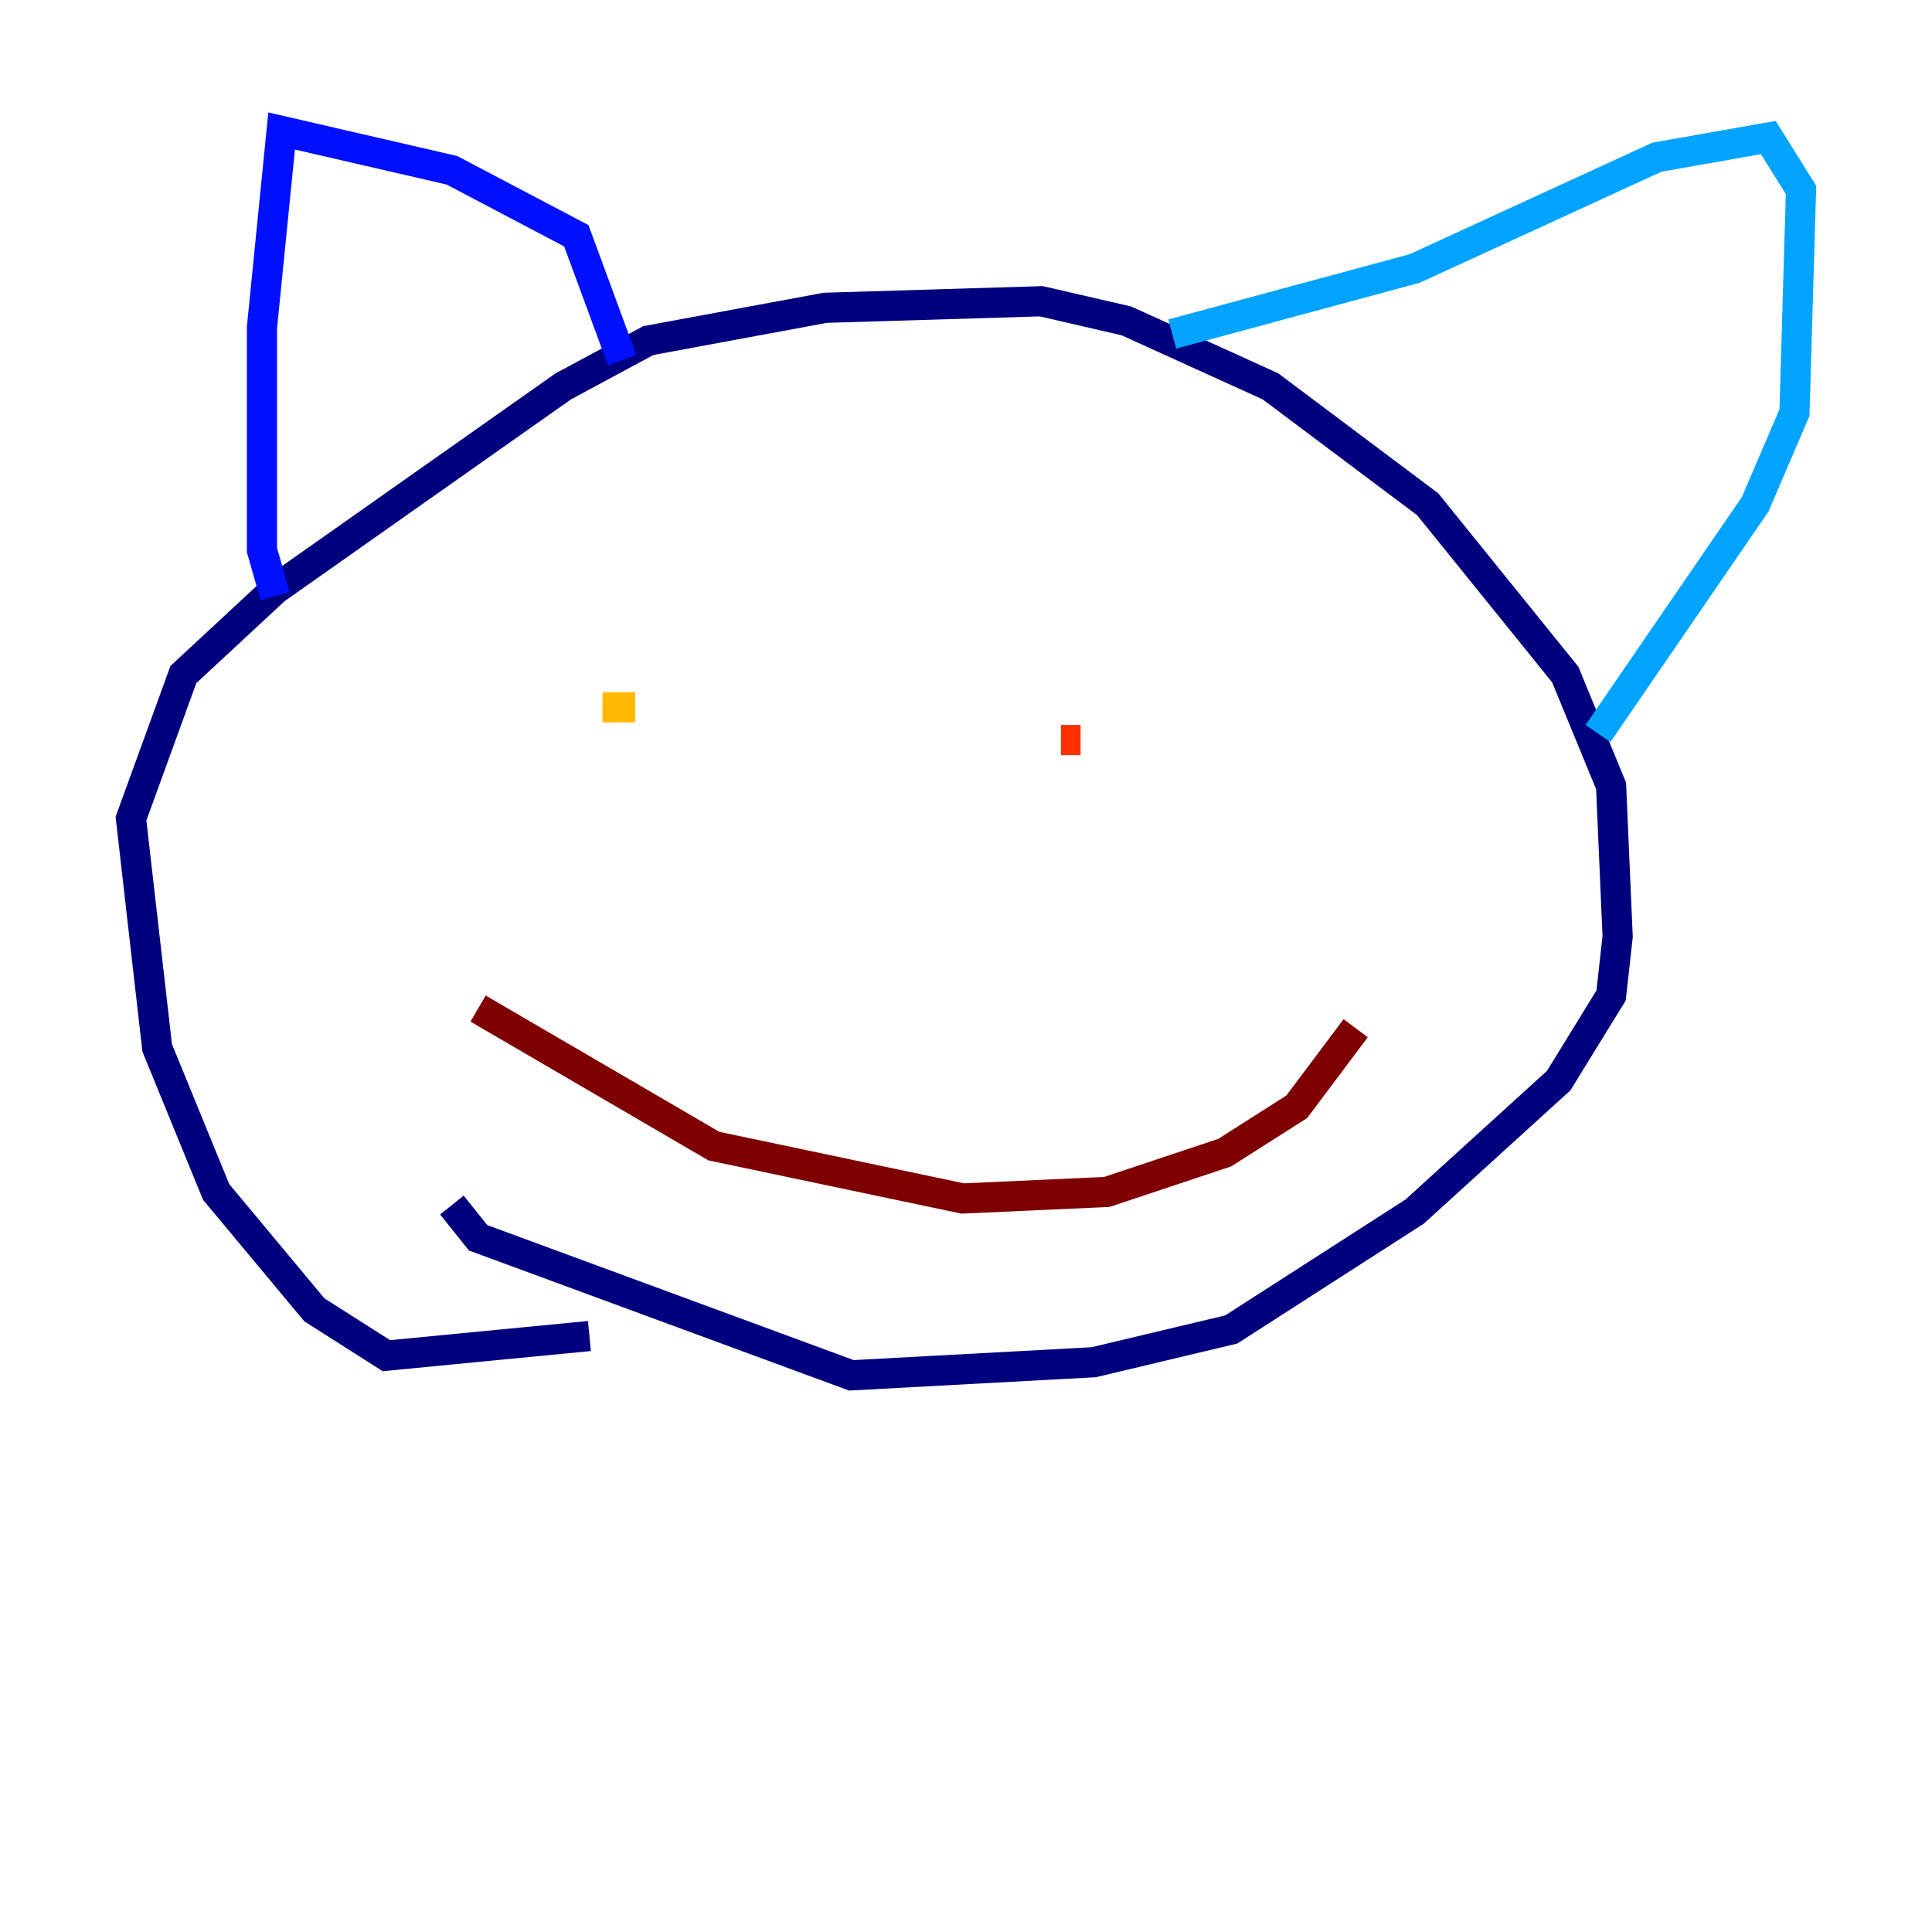 <?xml version="1.0" encoding="utf-8" ?>
<svg baseProfile="tiny" height="128" version="1.2" viewBox="0,0,128,128" width="128" xmlns="http://www.w3.org/2000/svg" xmlns:ev="http://www.w3.org/2001/xml-events" xmlns:xlink="http://www.w3.org/1999/xlink"><defs /><polyline fill="none" points="39.051,88.515 25.6,89.817 20.827,86.78 14.319,78.969 10.414,69.424 8.678,54.237 12.149,44.691 18.224,39.051 37.315,25.6 42.956,22.563 54.671,20.393 68.99,19.959 74.63,21.261 84.176,25.6 94.59,33.41 103.702,44.691 106.739,52.068 107.173,62.047 106.739,65.953 103.268,71.593 93.722,80.271 81.573,88.081 72.461,90.251 56.407,91.119 31.675,82.007 29.939,79.837" stroke="#00007f" stroke-width="2" /><polyline fill="none" points="18.224,39.485 17.356,36.447 17.356,21.695 18.658,8.678 29.939,11.281 38.183,15.62 41.22,23.864" stroke="#0010ff" stroke-width="2" /><polyline fill="none" points="77.668,22.129 93.722,17.79 109.776,10.414 117.153,9.112 119.322,12.583 118.888,27.336 116.285,33.41 105.871,48.597" stroke="#00a4ff" stroke-width="2" /><polyline fill="none" points="39.051,42.956 39.051,42.956" stroke="#3fffb7" stroke-width="2" /><polyline fill="none" points="75.932,45.559 75.932,45.559" stroke="#b7ff3f" stroke-width="2" /><polyline fill="none" points="39.919,46.861 42.088,46.861" stroke="#ffb900" stroke-width="2" /><polyline fill="none" points="70.291,49.031 71.593,49.031" stroke="#ff3000" stroke-width="2" /><polyline fill="none" points="31.675,66.82 47.295,75.932 63.783,79.403 73.329,78.969 81.139,76.366 85.912,73.329 89.817,68.122" stroke="#7f0000" stroke-width="2" /></svg>